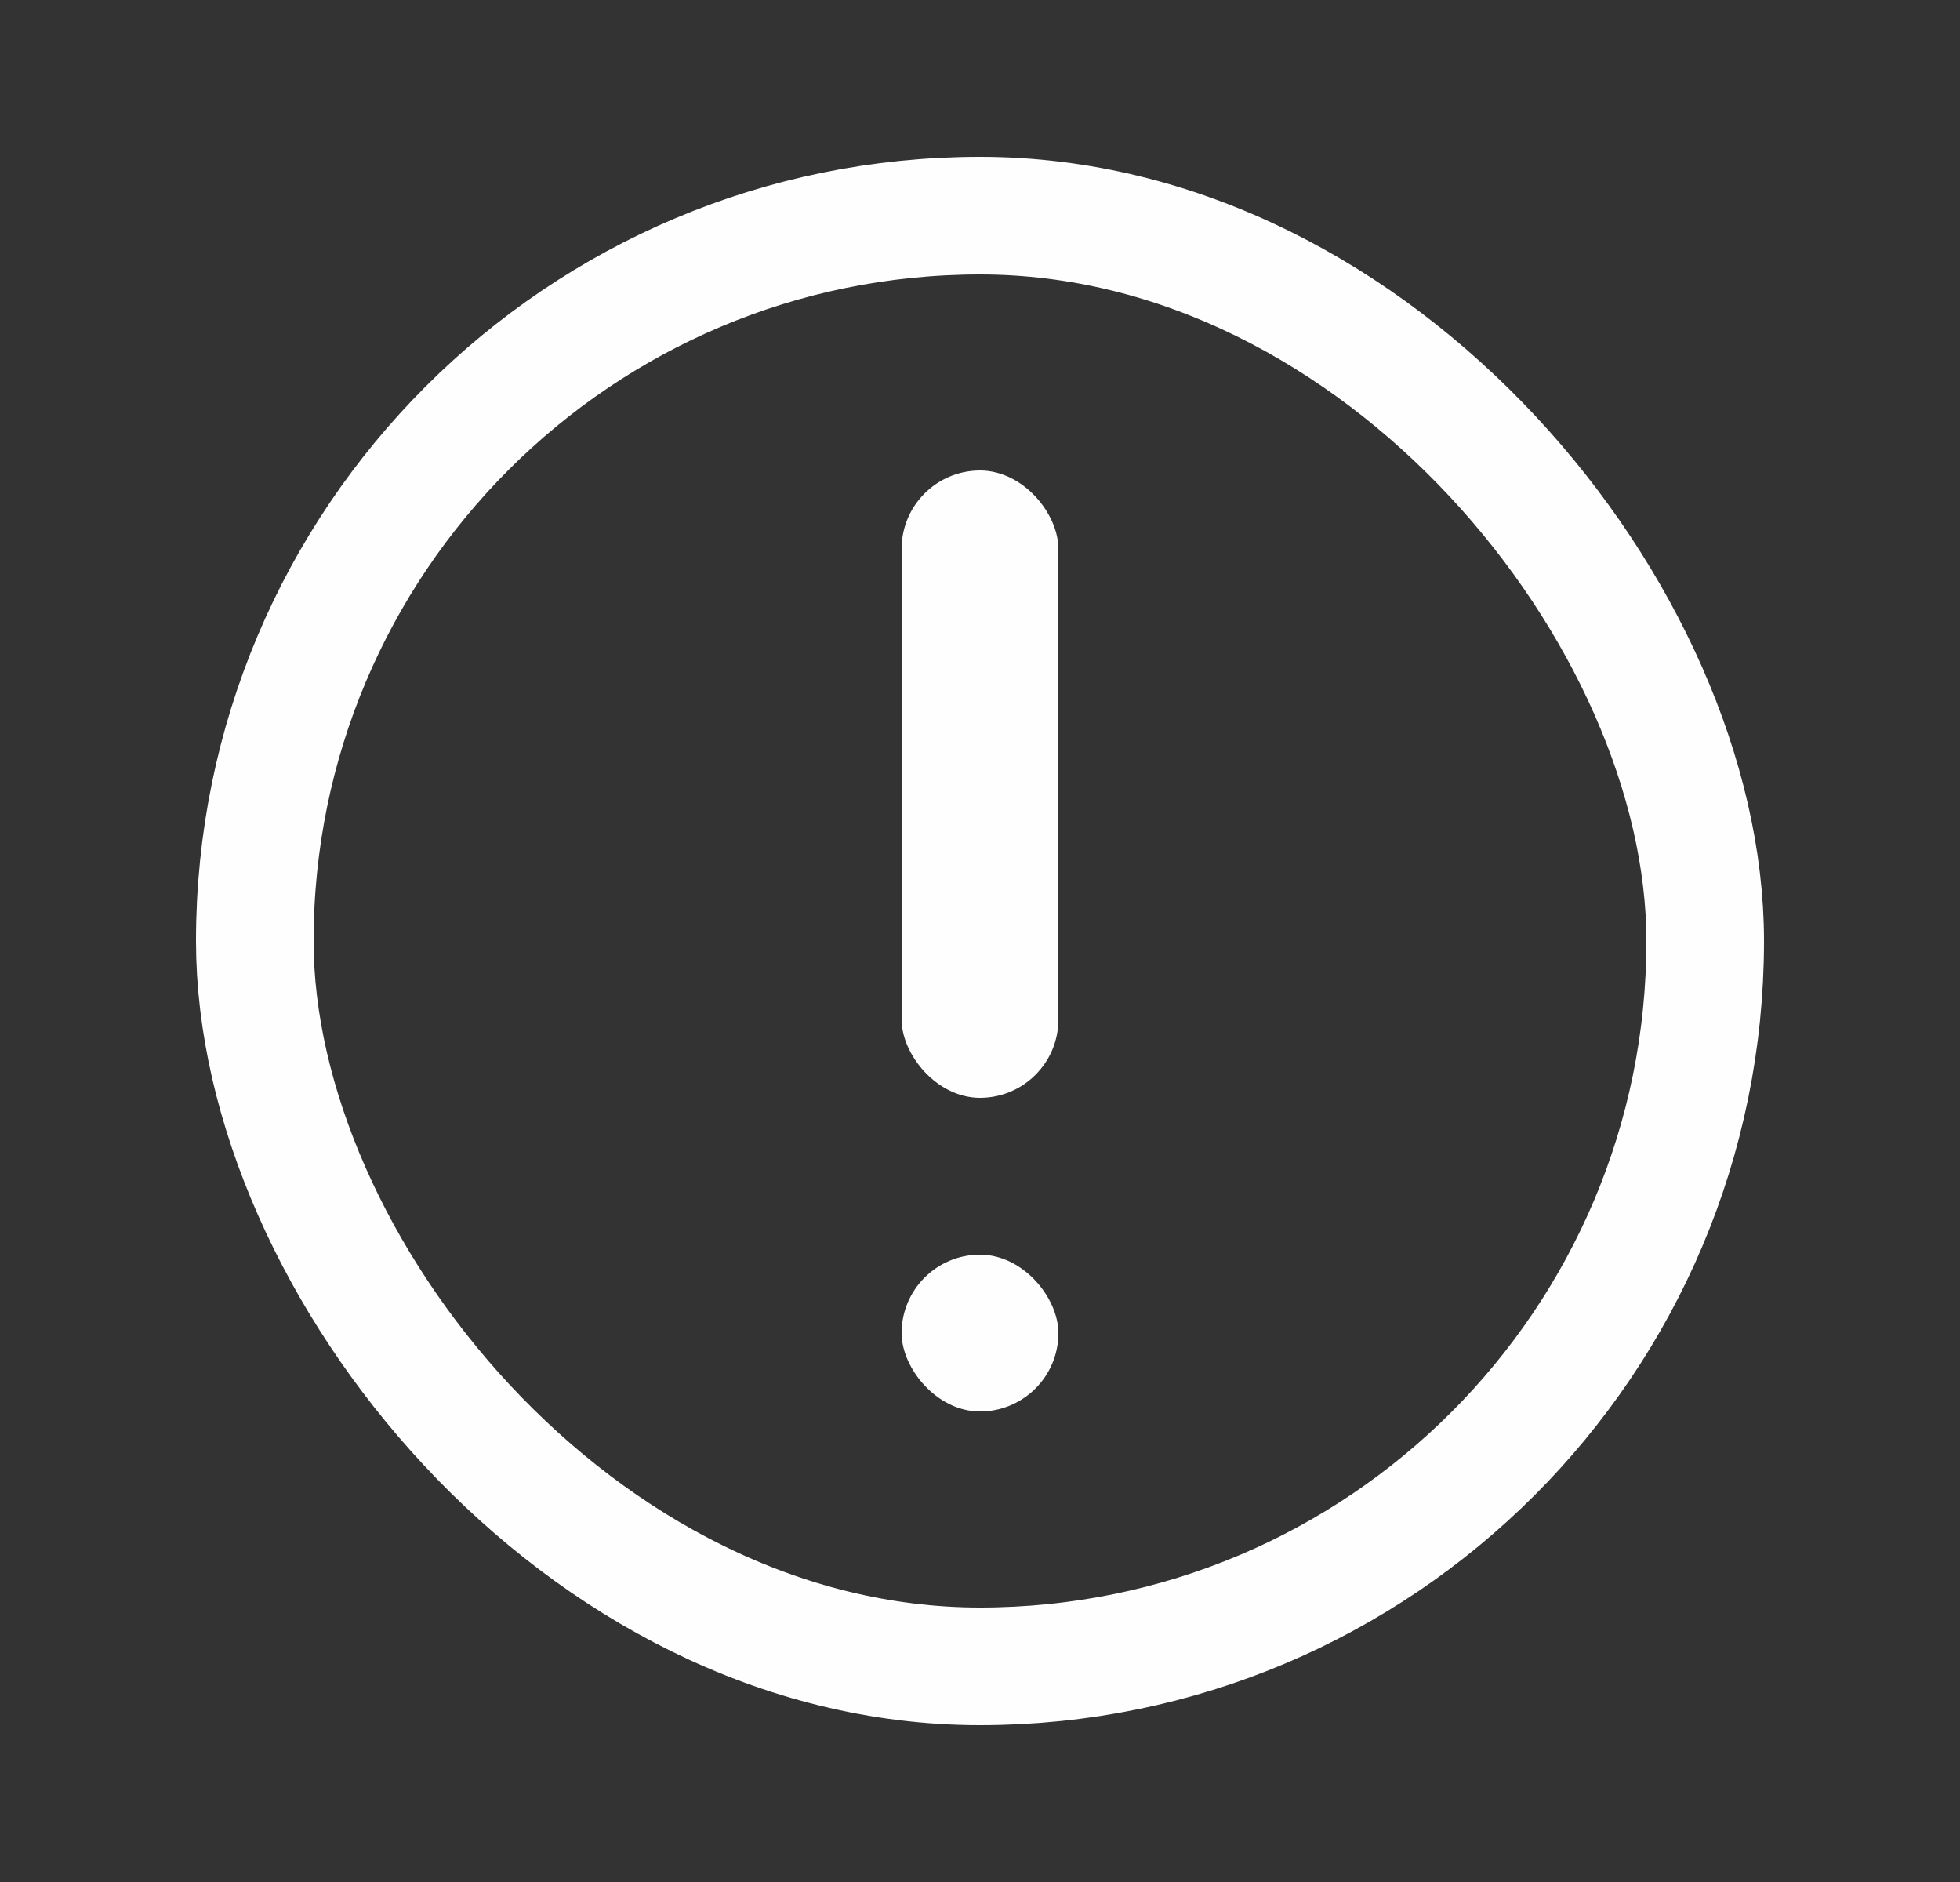 <svg width="25" height="24" viewBox="0 0 25 24" fill="none" xmlns="http://www.w3.org/2000/svg">
<rect x="0" y="0" width="25" height="24" fill="#333333" stroke="none"/>
<rect x="3.25" y="2.75" width="18.5" height="18.5" rx="9.25" stroke="#FEFEFE" stroke-width="1.5"/>
<rect x="11.5" y="6" width="2" height="8" rx="1" fill="#FEFEFE"/>
<rect x="11.5" y="16" width="2" height="2" rx="1" fill="#FEFEFE"/>
</svg>
